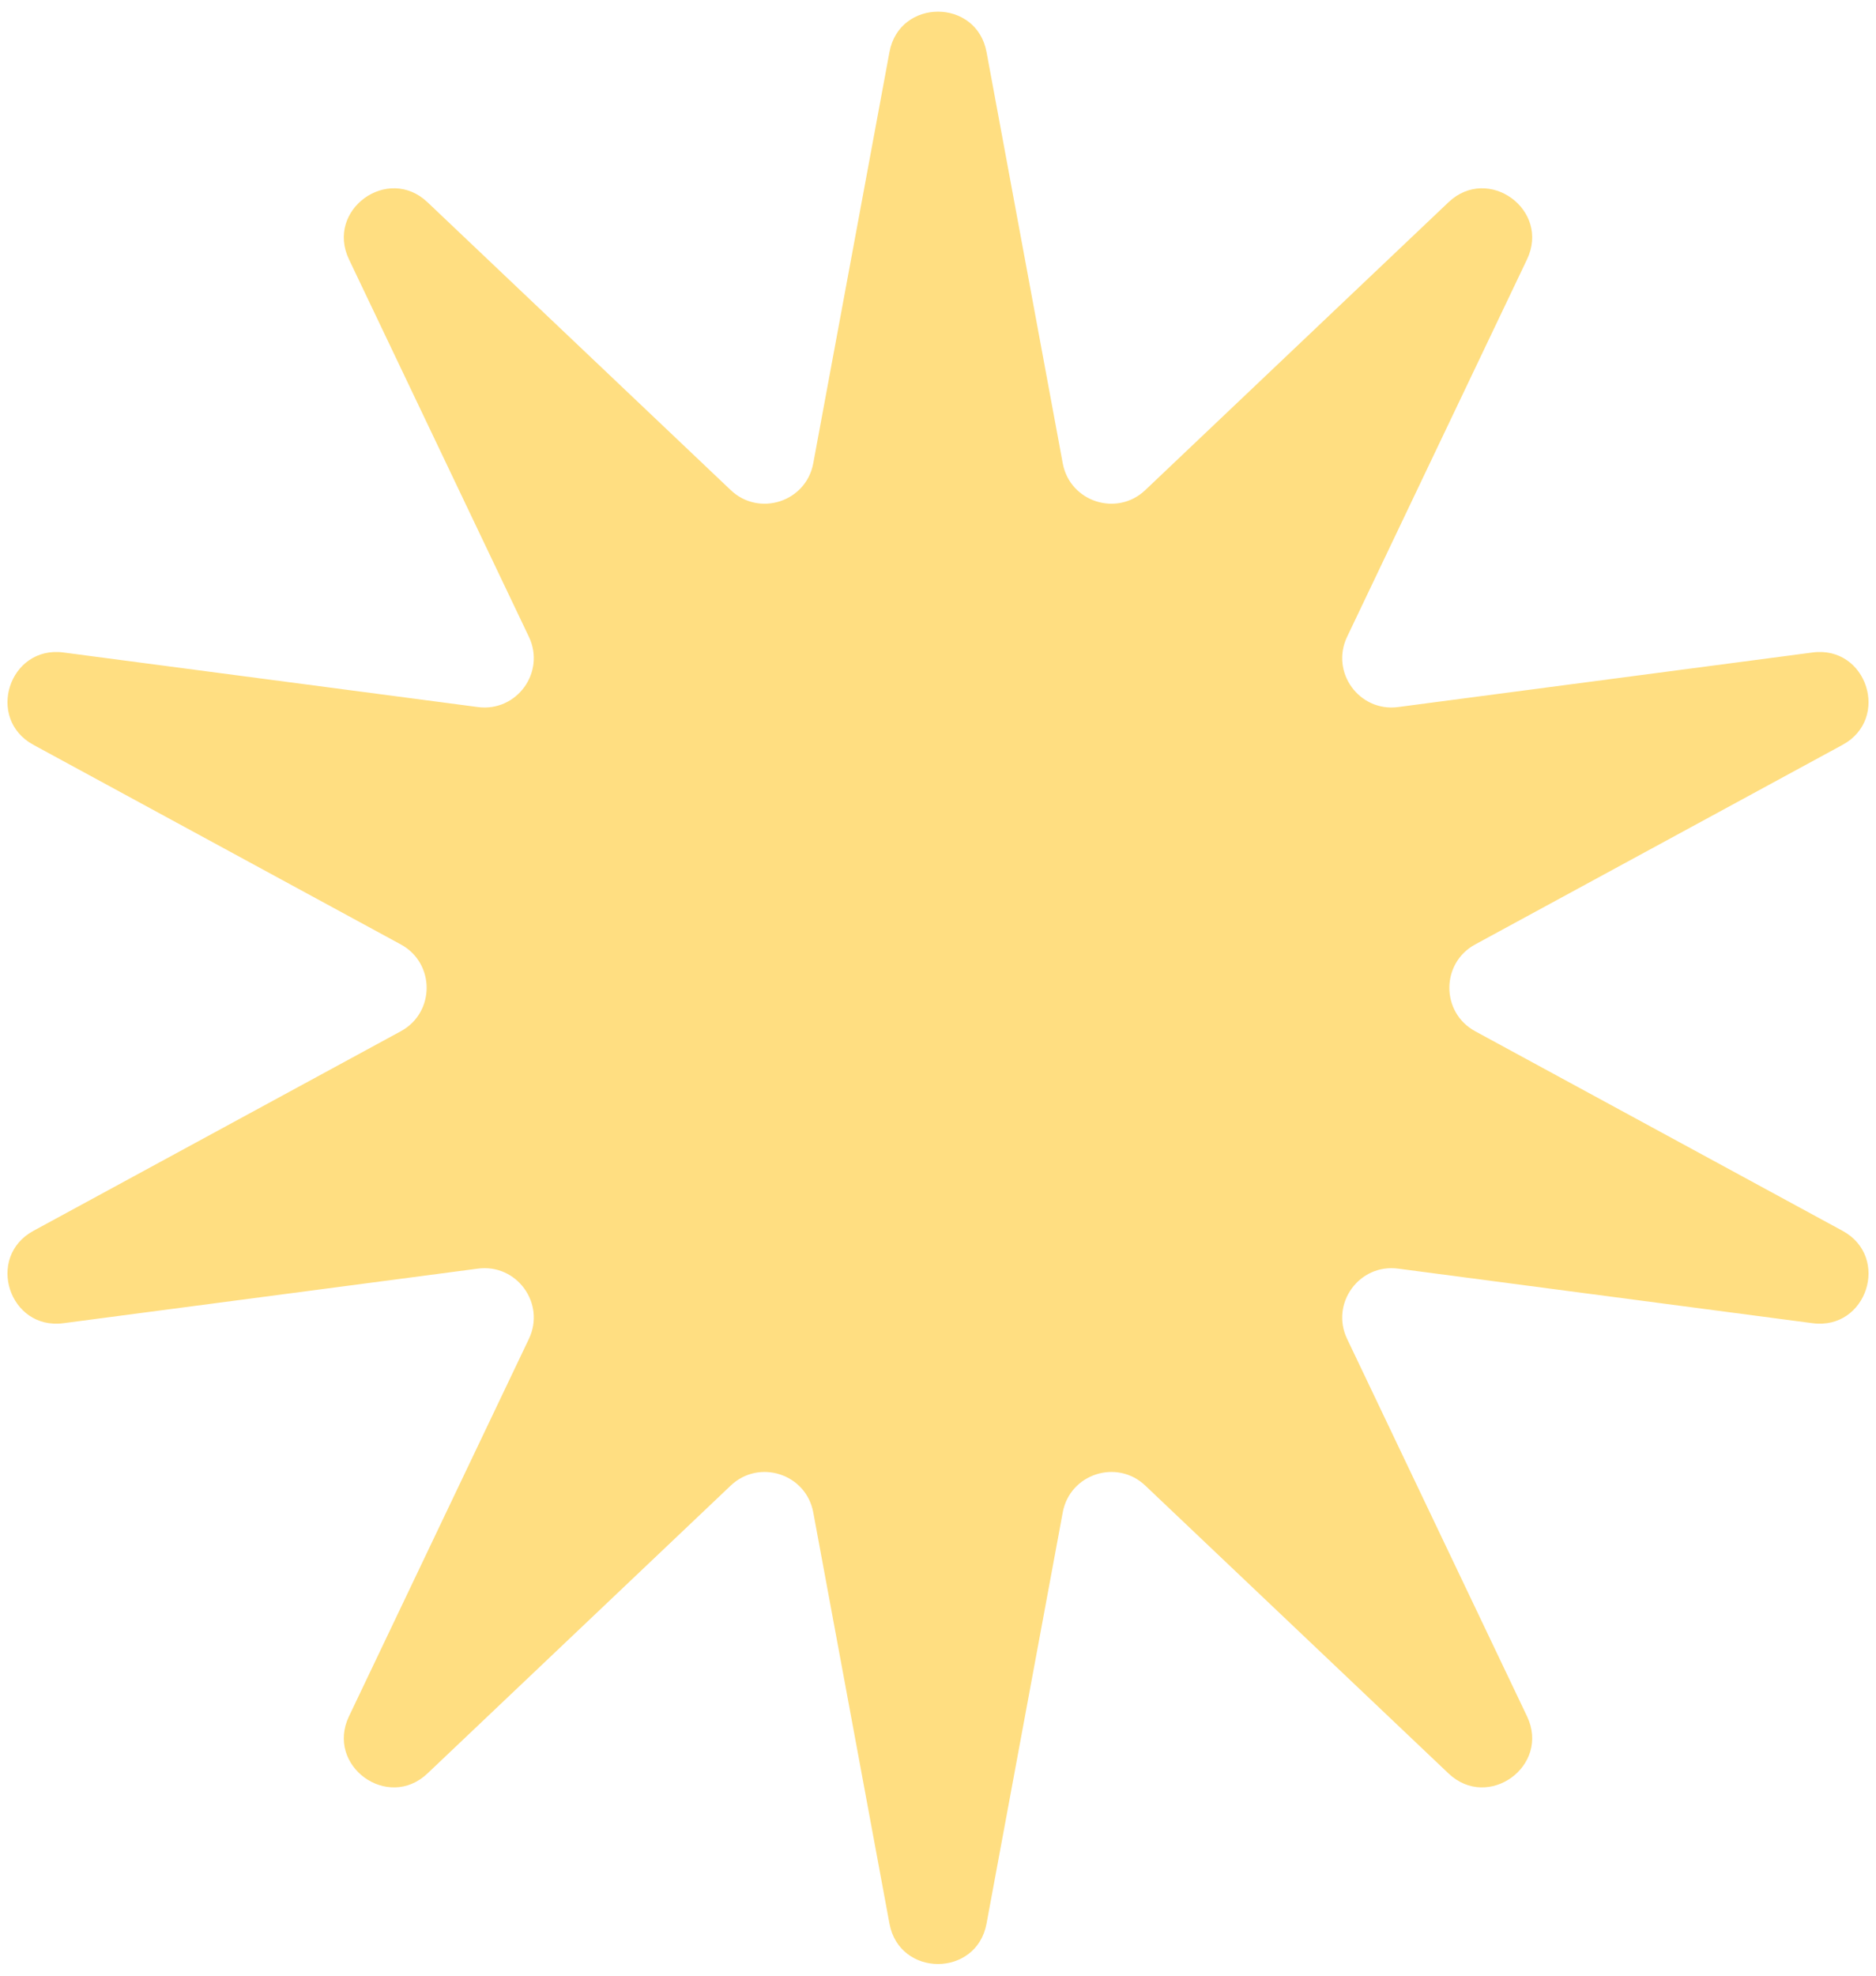<svg width="152" height="160" viewBox="0 0 152 160" fill="none" xmlns="http://www.w3.org/2000/svg">
<path d="M72.067 4.216C72.876 -0.145 79.124 -0.145 79.933 4.216L86.107 37.52C86.685 40.639 90.491 41.876 92.793 39.692L117.363 16.378C120.58 13.325 125.636 16.998 123.726 21.002L109.146 51.573C107.78 54.437 110.132 57.675 113.278 57.261L146.859 52.841C151.257 52.262 153.188 58.206 149.29 60.322L119.524 76.485C116.736 77.999 116.736 82.001 119.524 83.515L149.29 99.678C153.188 101.795 151.257 107.738 146.859 107.159L113.278 102.739C110.132 102.325 107.78 105.563 109.146 108.427L123.726 138.999C125.636 143.002 120.58 146.675 117.363 143.622L92.793 120.308C90.491 118.124 86.685 119.361 86.107 122.48L79.933 155.784C79.124 160.145 72.876 160.145 72.067 155.784L65.893 122.48C65.315 119.361 61.509 118.124 59.207 120.308L34.637 143.622C31.42 146.675 26.364 143.002 28.274 138.999L42.854 108.427C44.22 105.563 41.868 102.325 38.722 102.739L5.141 107.159C0.743 107.738 -1.188 101.795 2.71 99.678L32.476 83.515C35.264 82.001 35.264 77.999 32.476 76.485L2.71 60.322C-1.188 58.206 0.743 52.262 5.141 52.841L38.722 57.261C41.868 57.675 44.22 54.437 42.854 51.573L28.274 21.002C26.364 16.998 31.42 13.325 34.637 16.378L59.207 39.692C61.509 41.876 65.315 40.639 65.893 37.52L72.067 4.216Z" fill="#FFDE81"/>
</svg>
